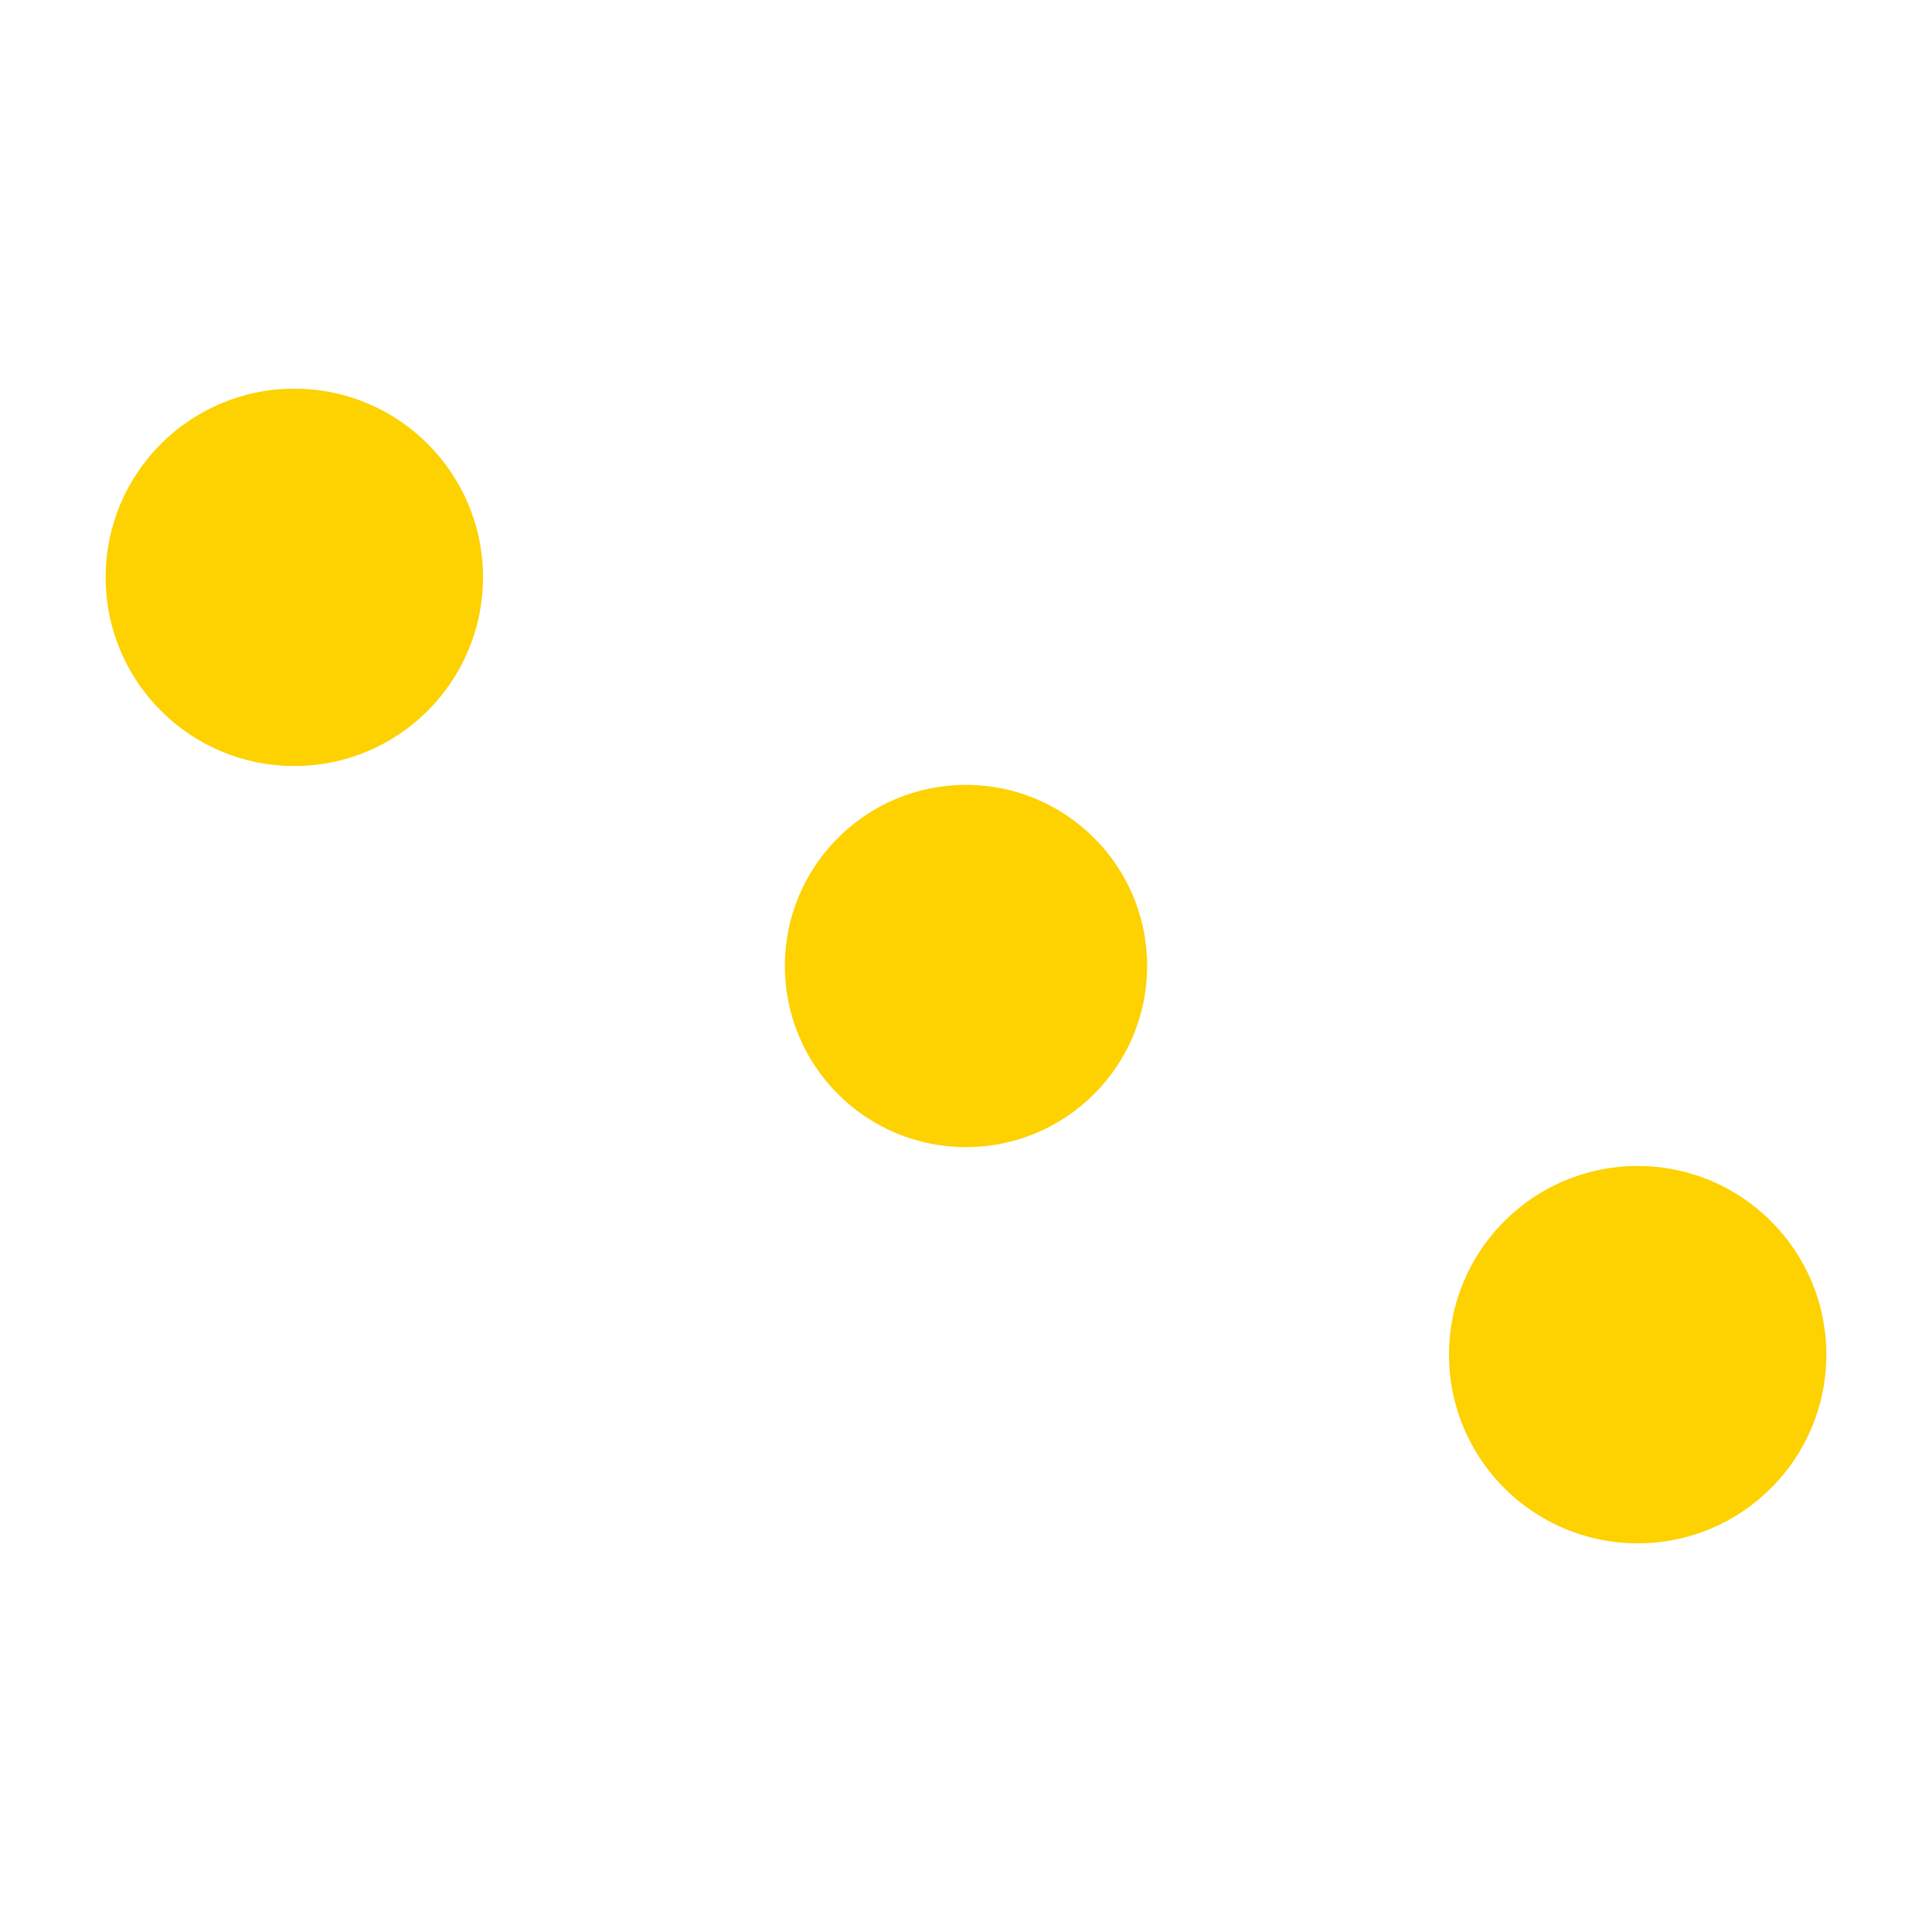 <?xml version="1.0" encoding="UTF-8" standalone="no"?><svg xmlns:svg="http://www.w3.org/2000/svg" xmlns="http://www.w3.org/2000/svg" xmlns:xlink="http://www.w3.org/1999/xlink" version="1.0" width="64px" height="64px" viewBox="0 0 128 128" xml:space="preserve"><circle cx="64" cy="64" r="12" fill="#fed100"/><g><circle cx="108.5" cy="89.75" r="12.5" fill="#fed100"/><circle cx="108.5" cy="89.75" r="12.5" fill="#fed100" transform="rotate(180 64 64)"/><animateTransform attributeName="transform" type="rotate" from="0 64 64" to="180 64 64" dur="900ms" repeatCount="indefinite"></animateTransform></g></svg>